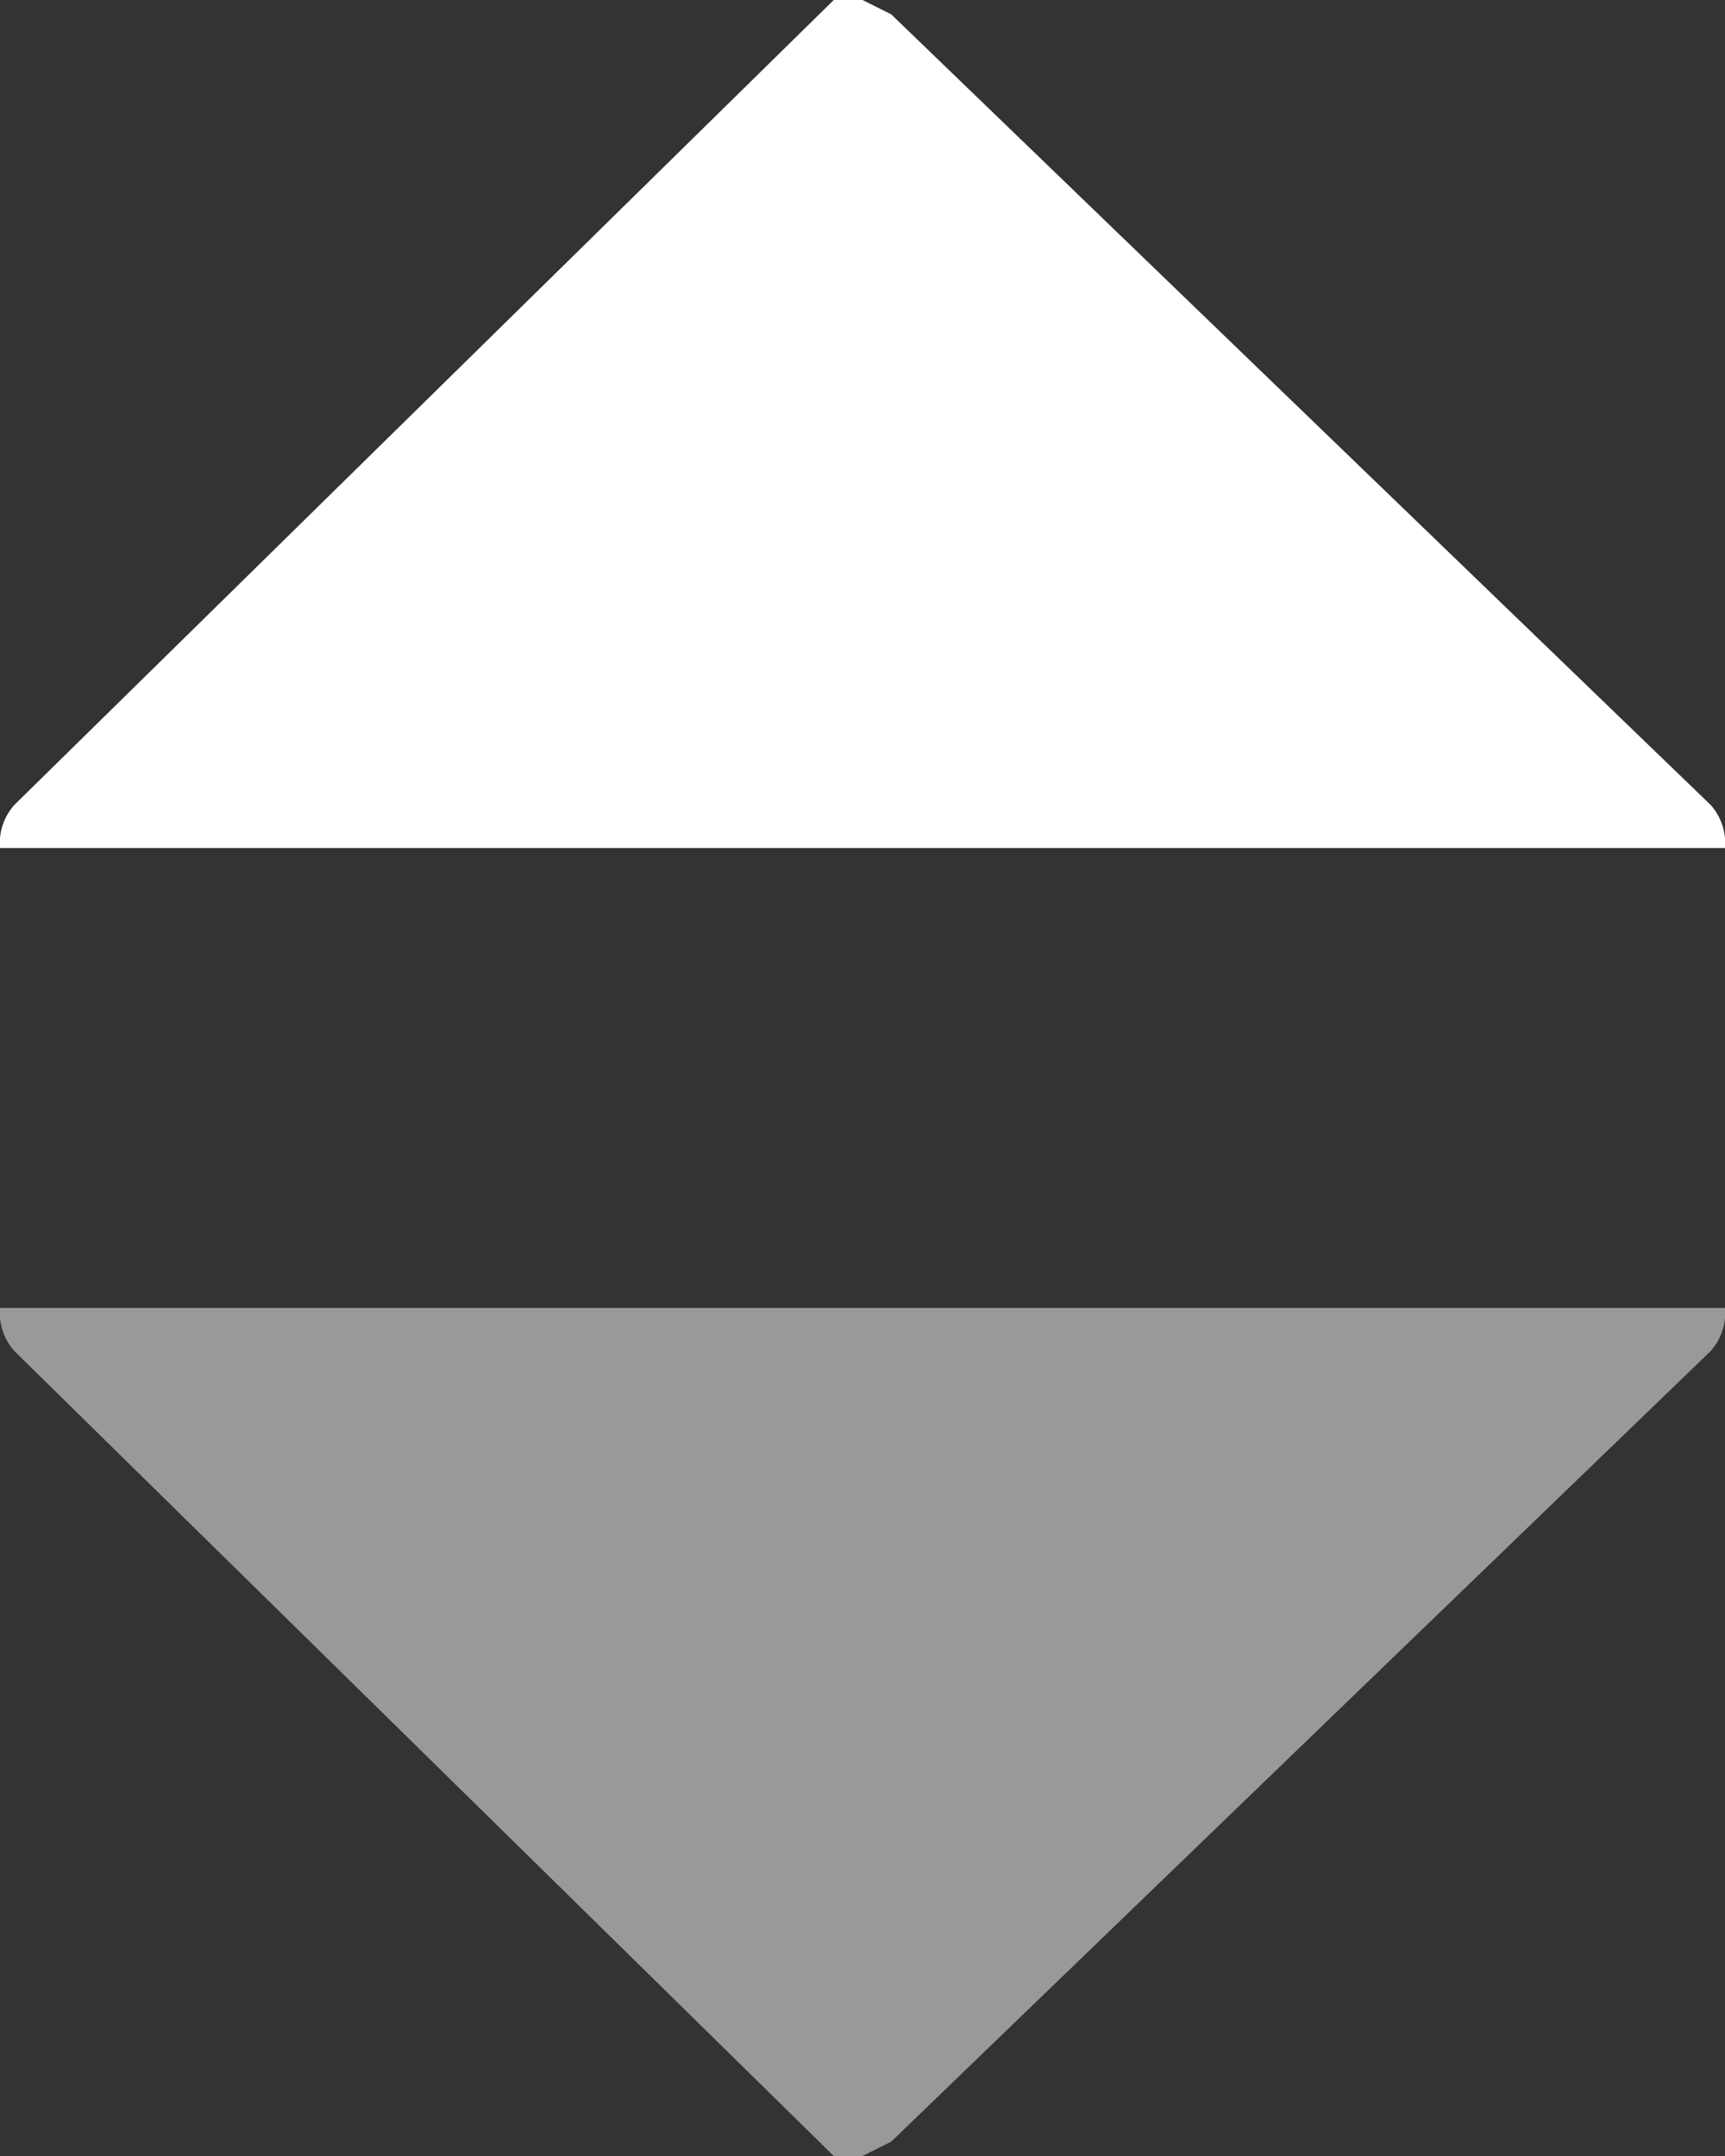 <svg xmlns="http://www.w3.org/2000/svg" width="12" height="15" viewBox="0 0 12 15">
  <rect x="0" y="0" width="12" height="15" fill="#333333" stroke="none"/>
  <title>sort-descending</title>
  <g id="Layer_2" data-name="Layer 2">
    <g id="Layer_1-2" data-name="Layer 1">
      <g>
        <g opacity="0.5">
          <path d="M6,15H5.8L.1,9.4A.4.4,0,0,1,0,9.1H12a.4.4,0,0,1-.1.3L6.2,14.9Z" fill="#fff"/>
        </g>
        <path d="M6,0H5.8L.1,5.6a.4.4,0,0,0-.1.3H12a.4.4,0,0,0-.1-.3L6.2.1Z" fill="#fff"/>
      </g>
    </g>
  </g>
</svg>
